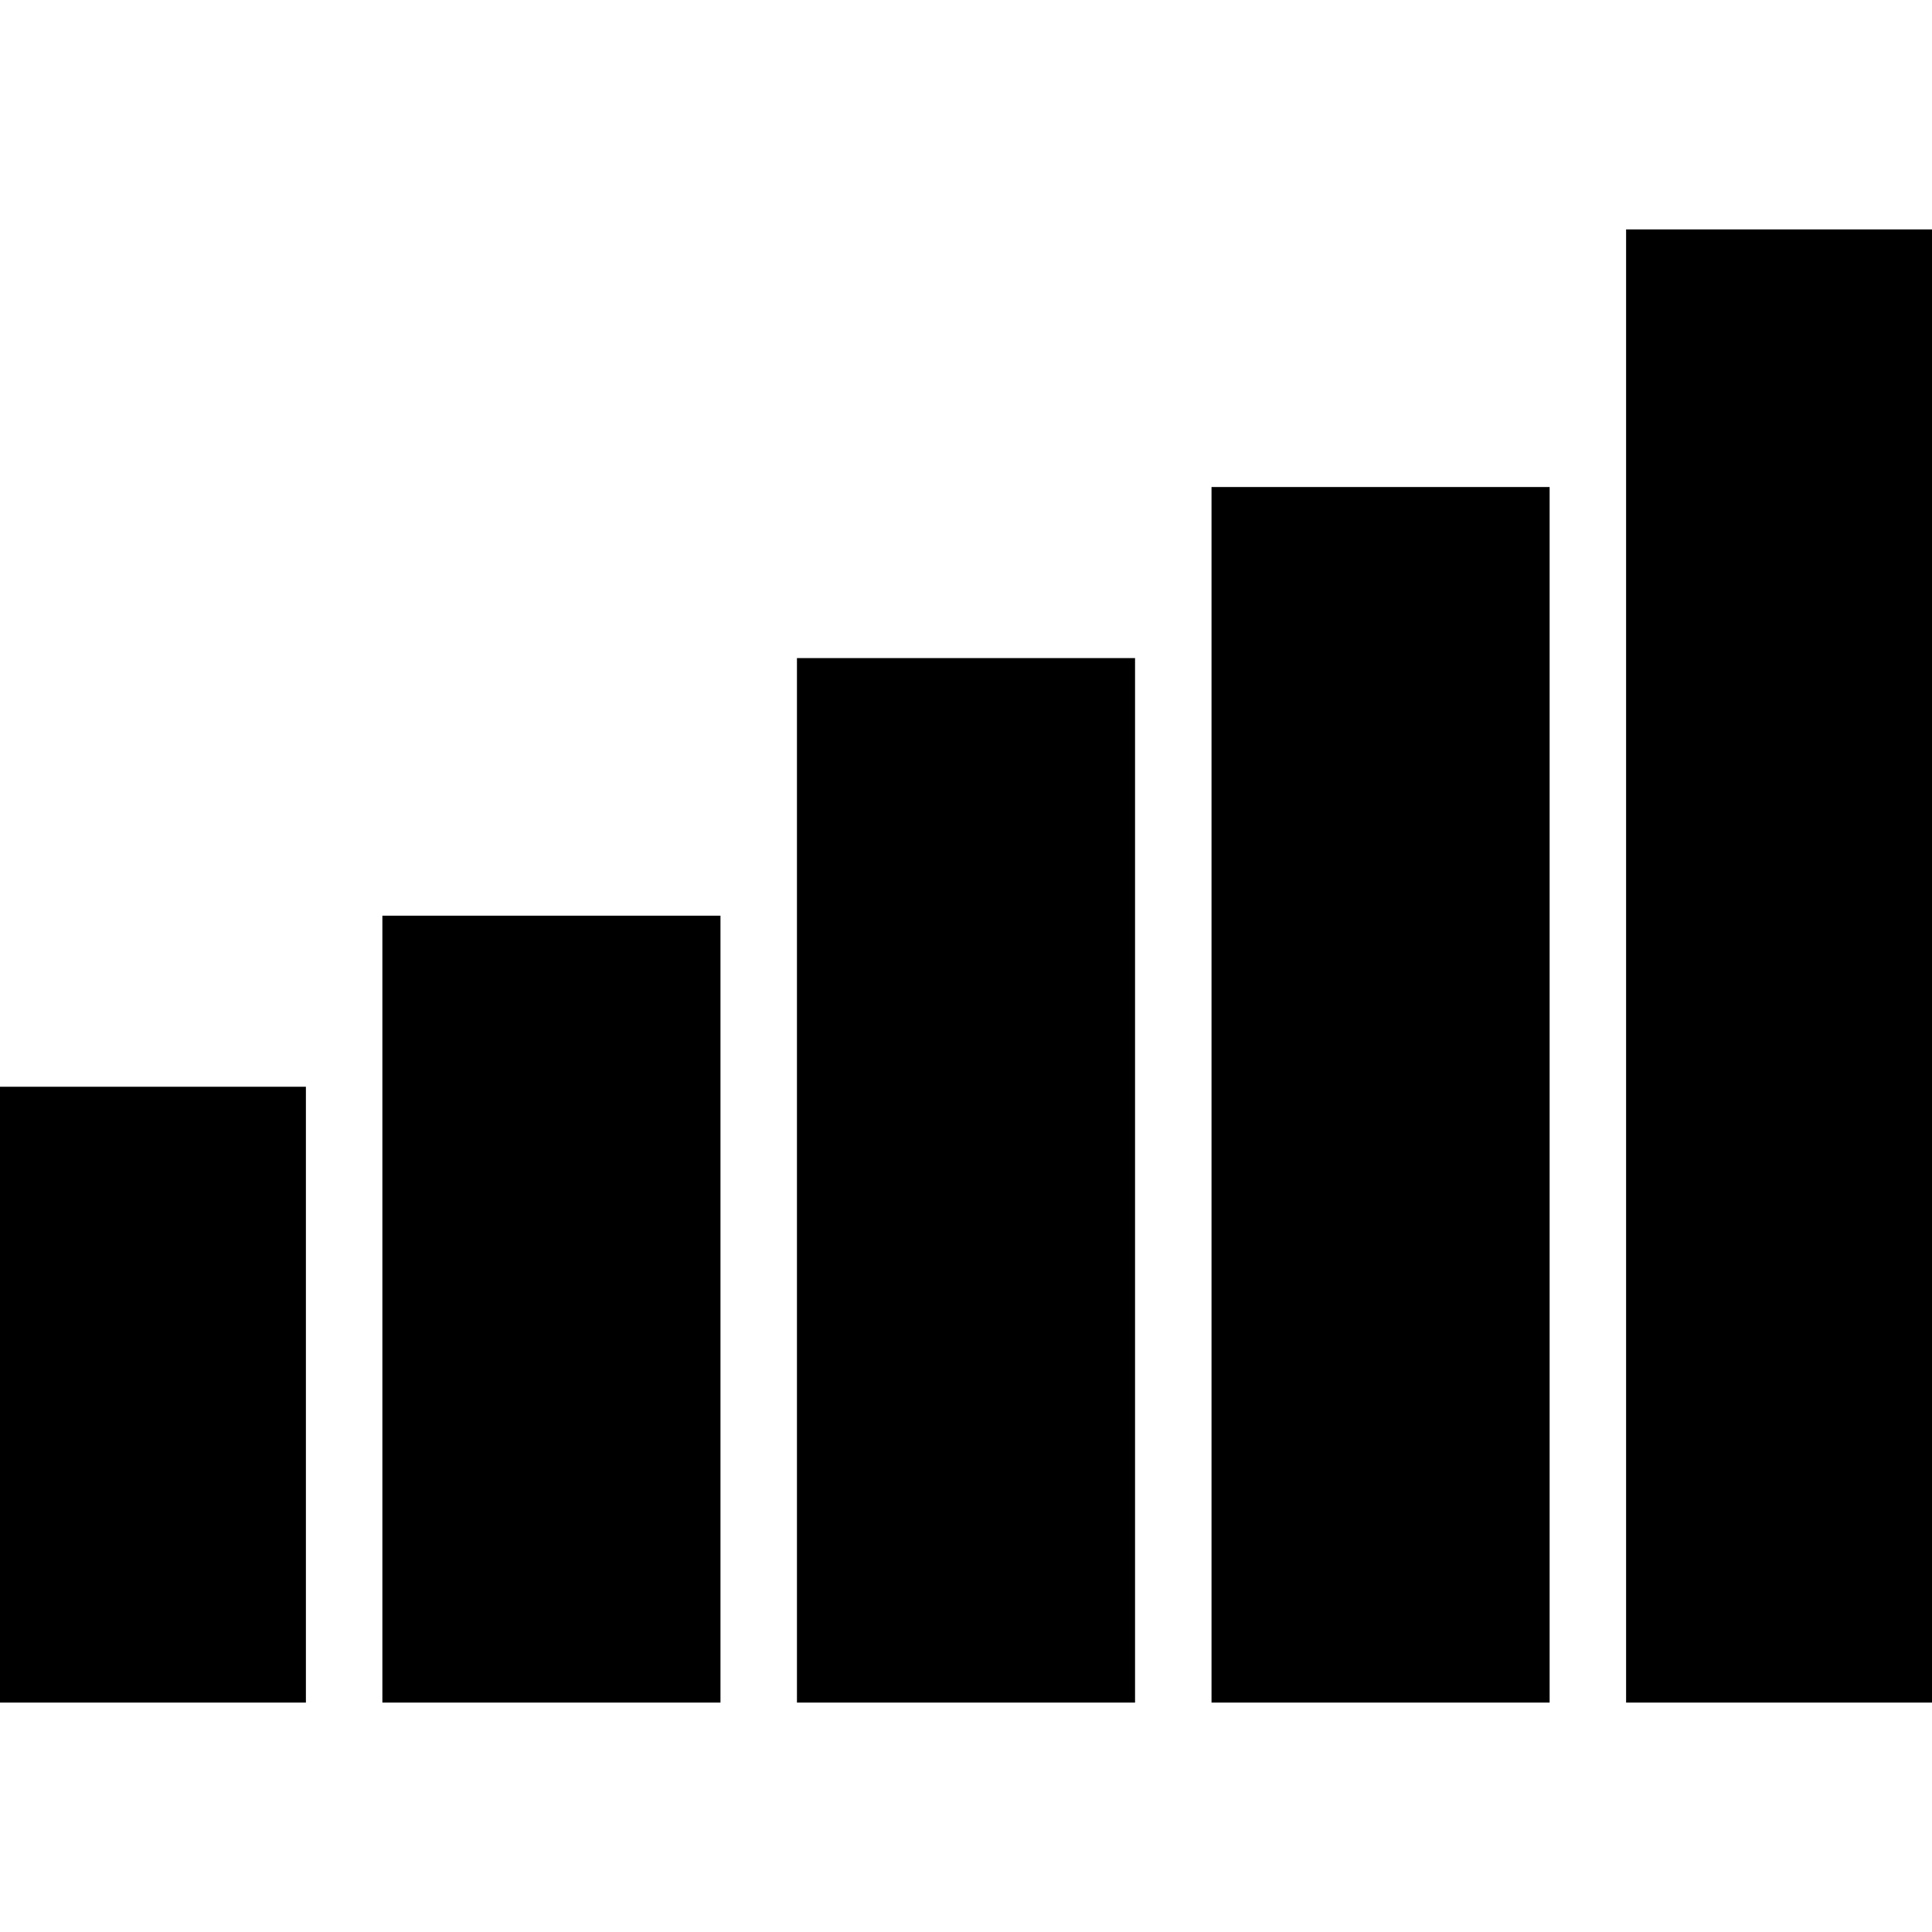 <svg xmlns="http://www.w3.org/2000/svg" height="24" viewBox="0 -960 960 960" width="24"><path d="M-15-114v-306h167v306H-15Zm205 0v-391h168v391H190Zm206 0v-519h168v519H396Zm206 0v-604h168v604H602Zm206 0v-732h167v732H808Z"/></svg>